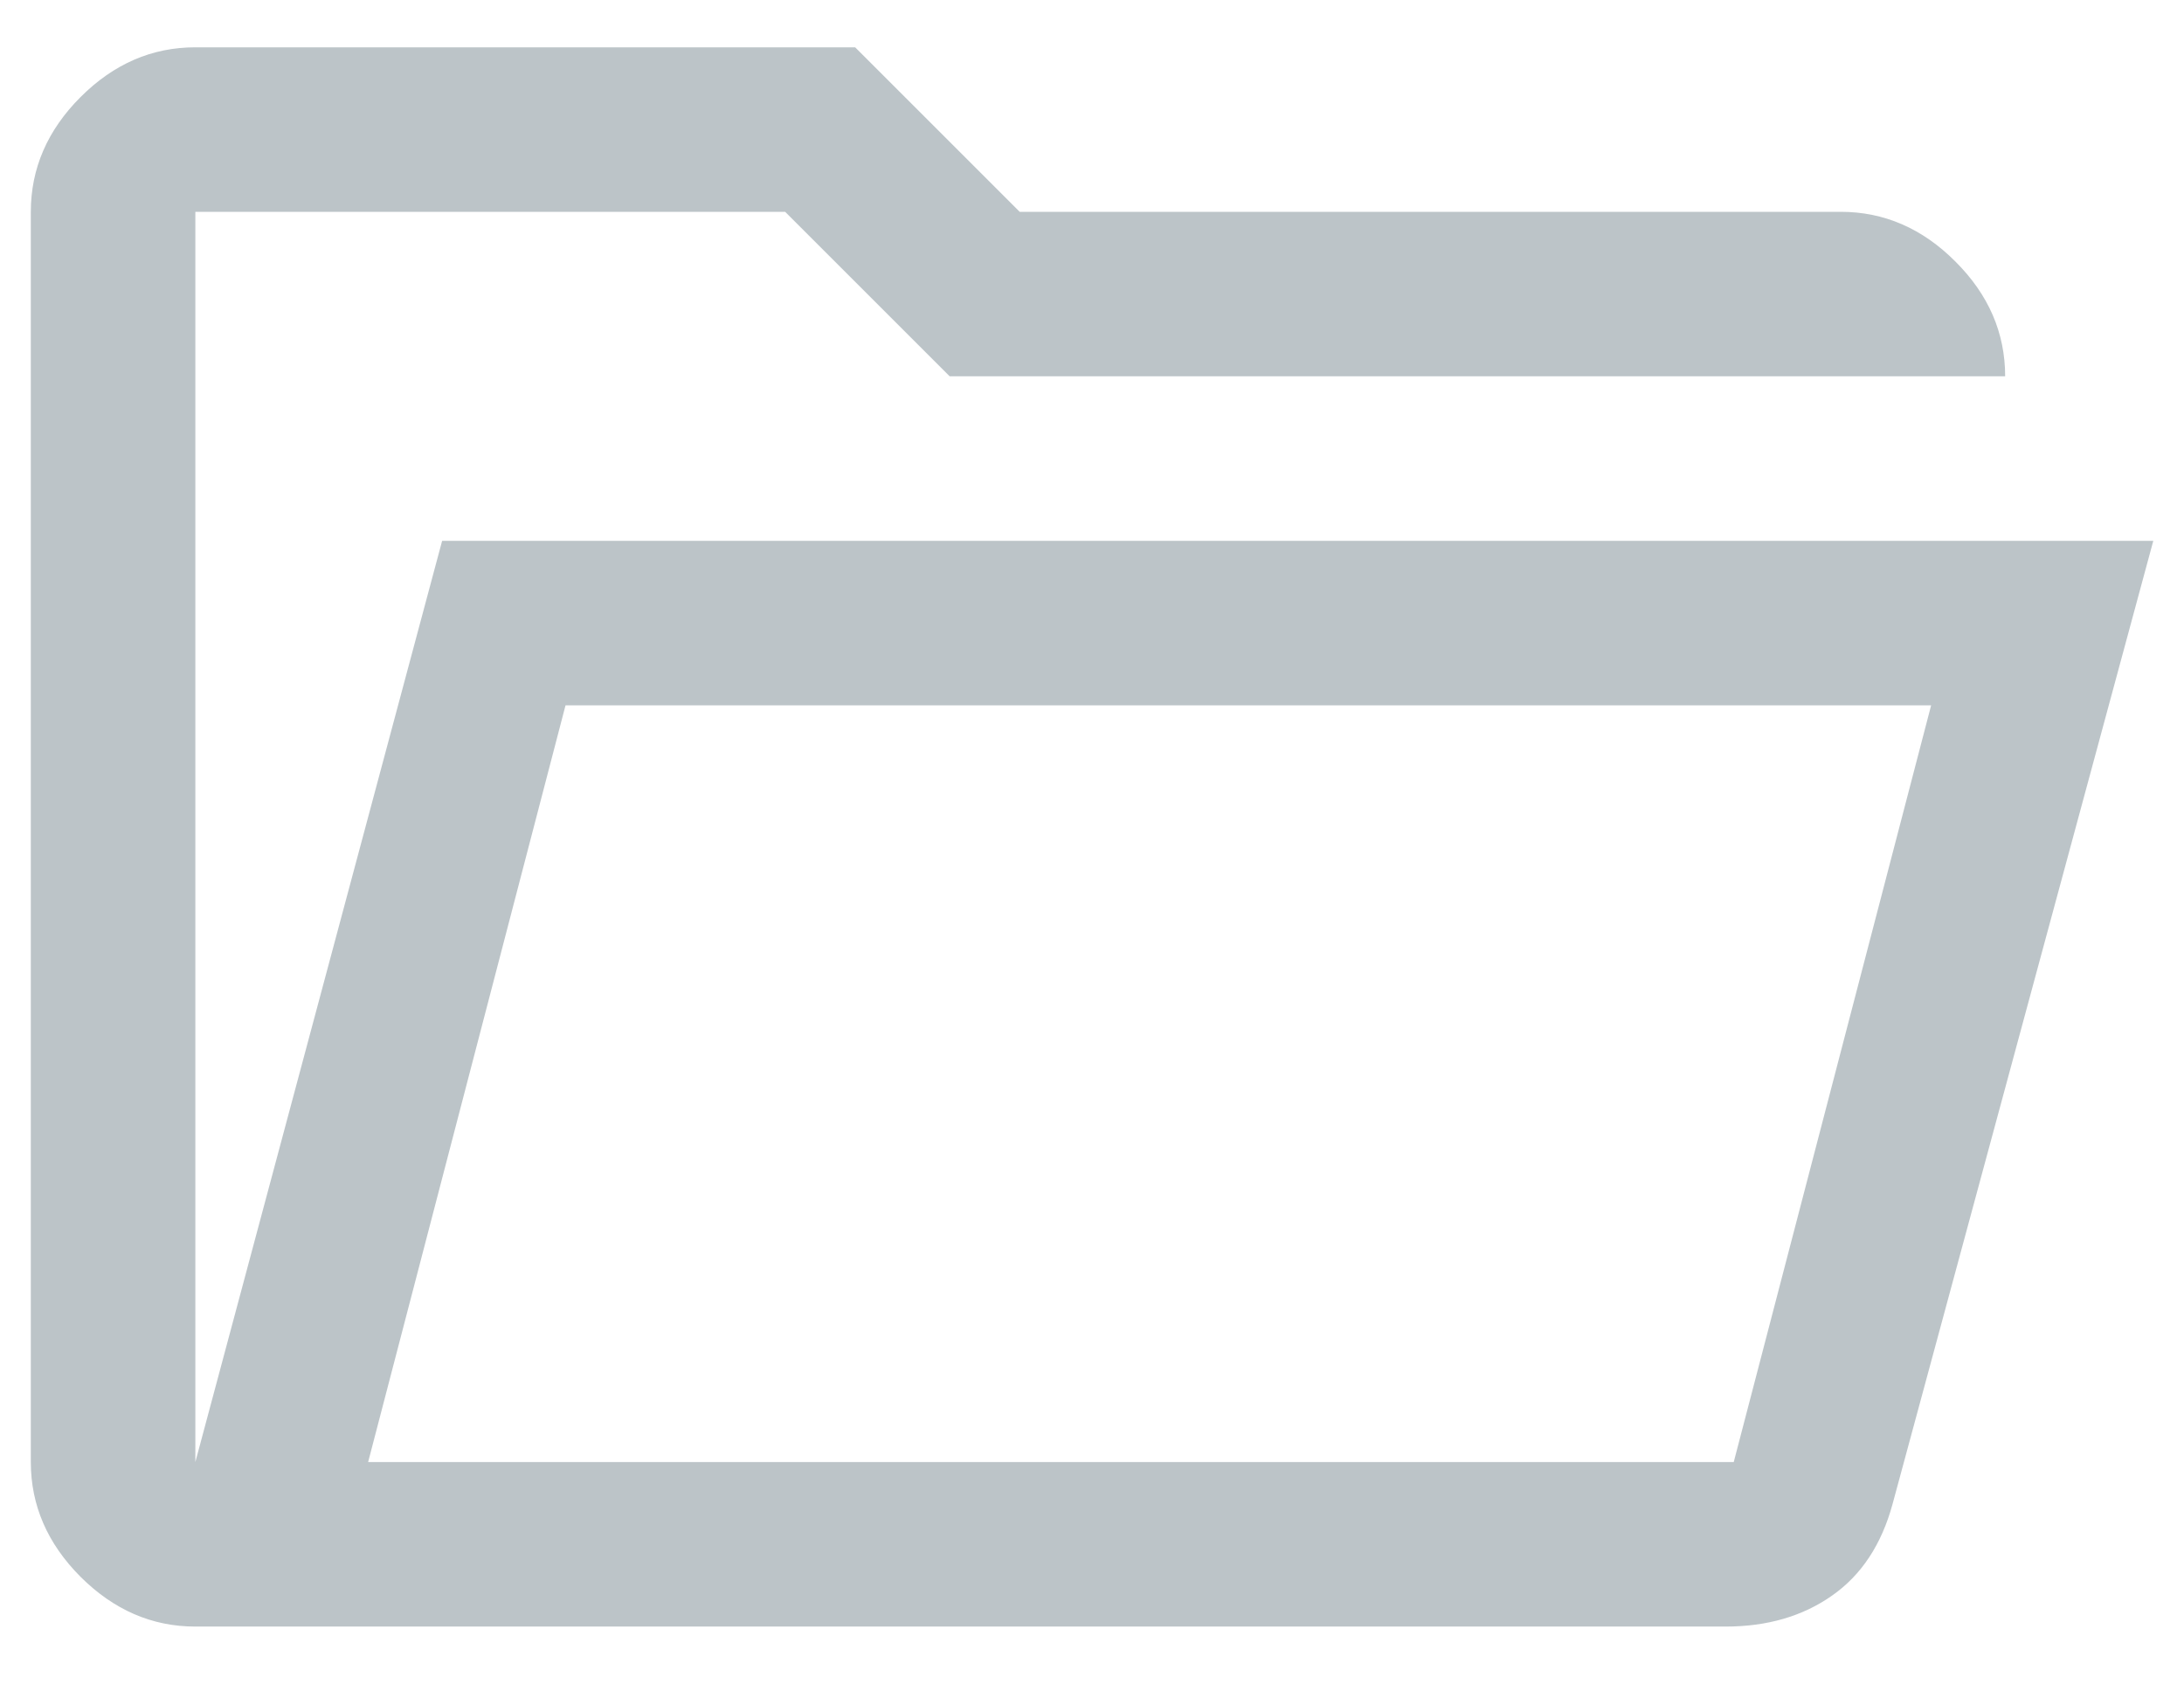 <svg width="18" height="14" viewBox="0 0 18 14" fill="none" xmlns="http://www.w3.org/2000/svg">
    <path d="M1.61 13.408C1.253 13.408 0.938 13.271 0.664 12.998C0.391 12.724 0.254 12.409 0.254 12.052V1.746C0.254 1.389 0.391 1.073 0.664 0.8C0.938 0.526 1.253 0.39 1.61 0.39H7.048L8.404 1.746H15.171C15.527 1.746 15.843 1.882 16.116 2.156C16.39 2.429 16.526 2.745 16.526 3.102H7.827L6.471 1.746H1.61V12.052L3.644 4.458H17.747L15.598 12.398C15.507 12.732 15.341 12.984 15.099 13.153C14.857 13.323 14.565 13.408 14.221 13.408H1.61ZM3.034 12.052H14.289L15.916 5.814H4.661L3.034 12.052Z" fill="#BCC4C8"/>
</svg>